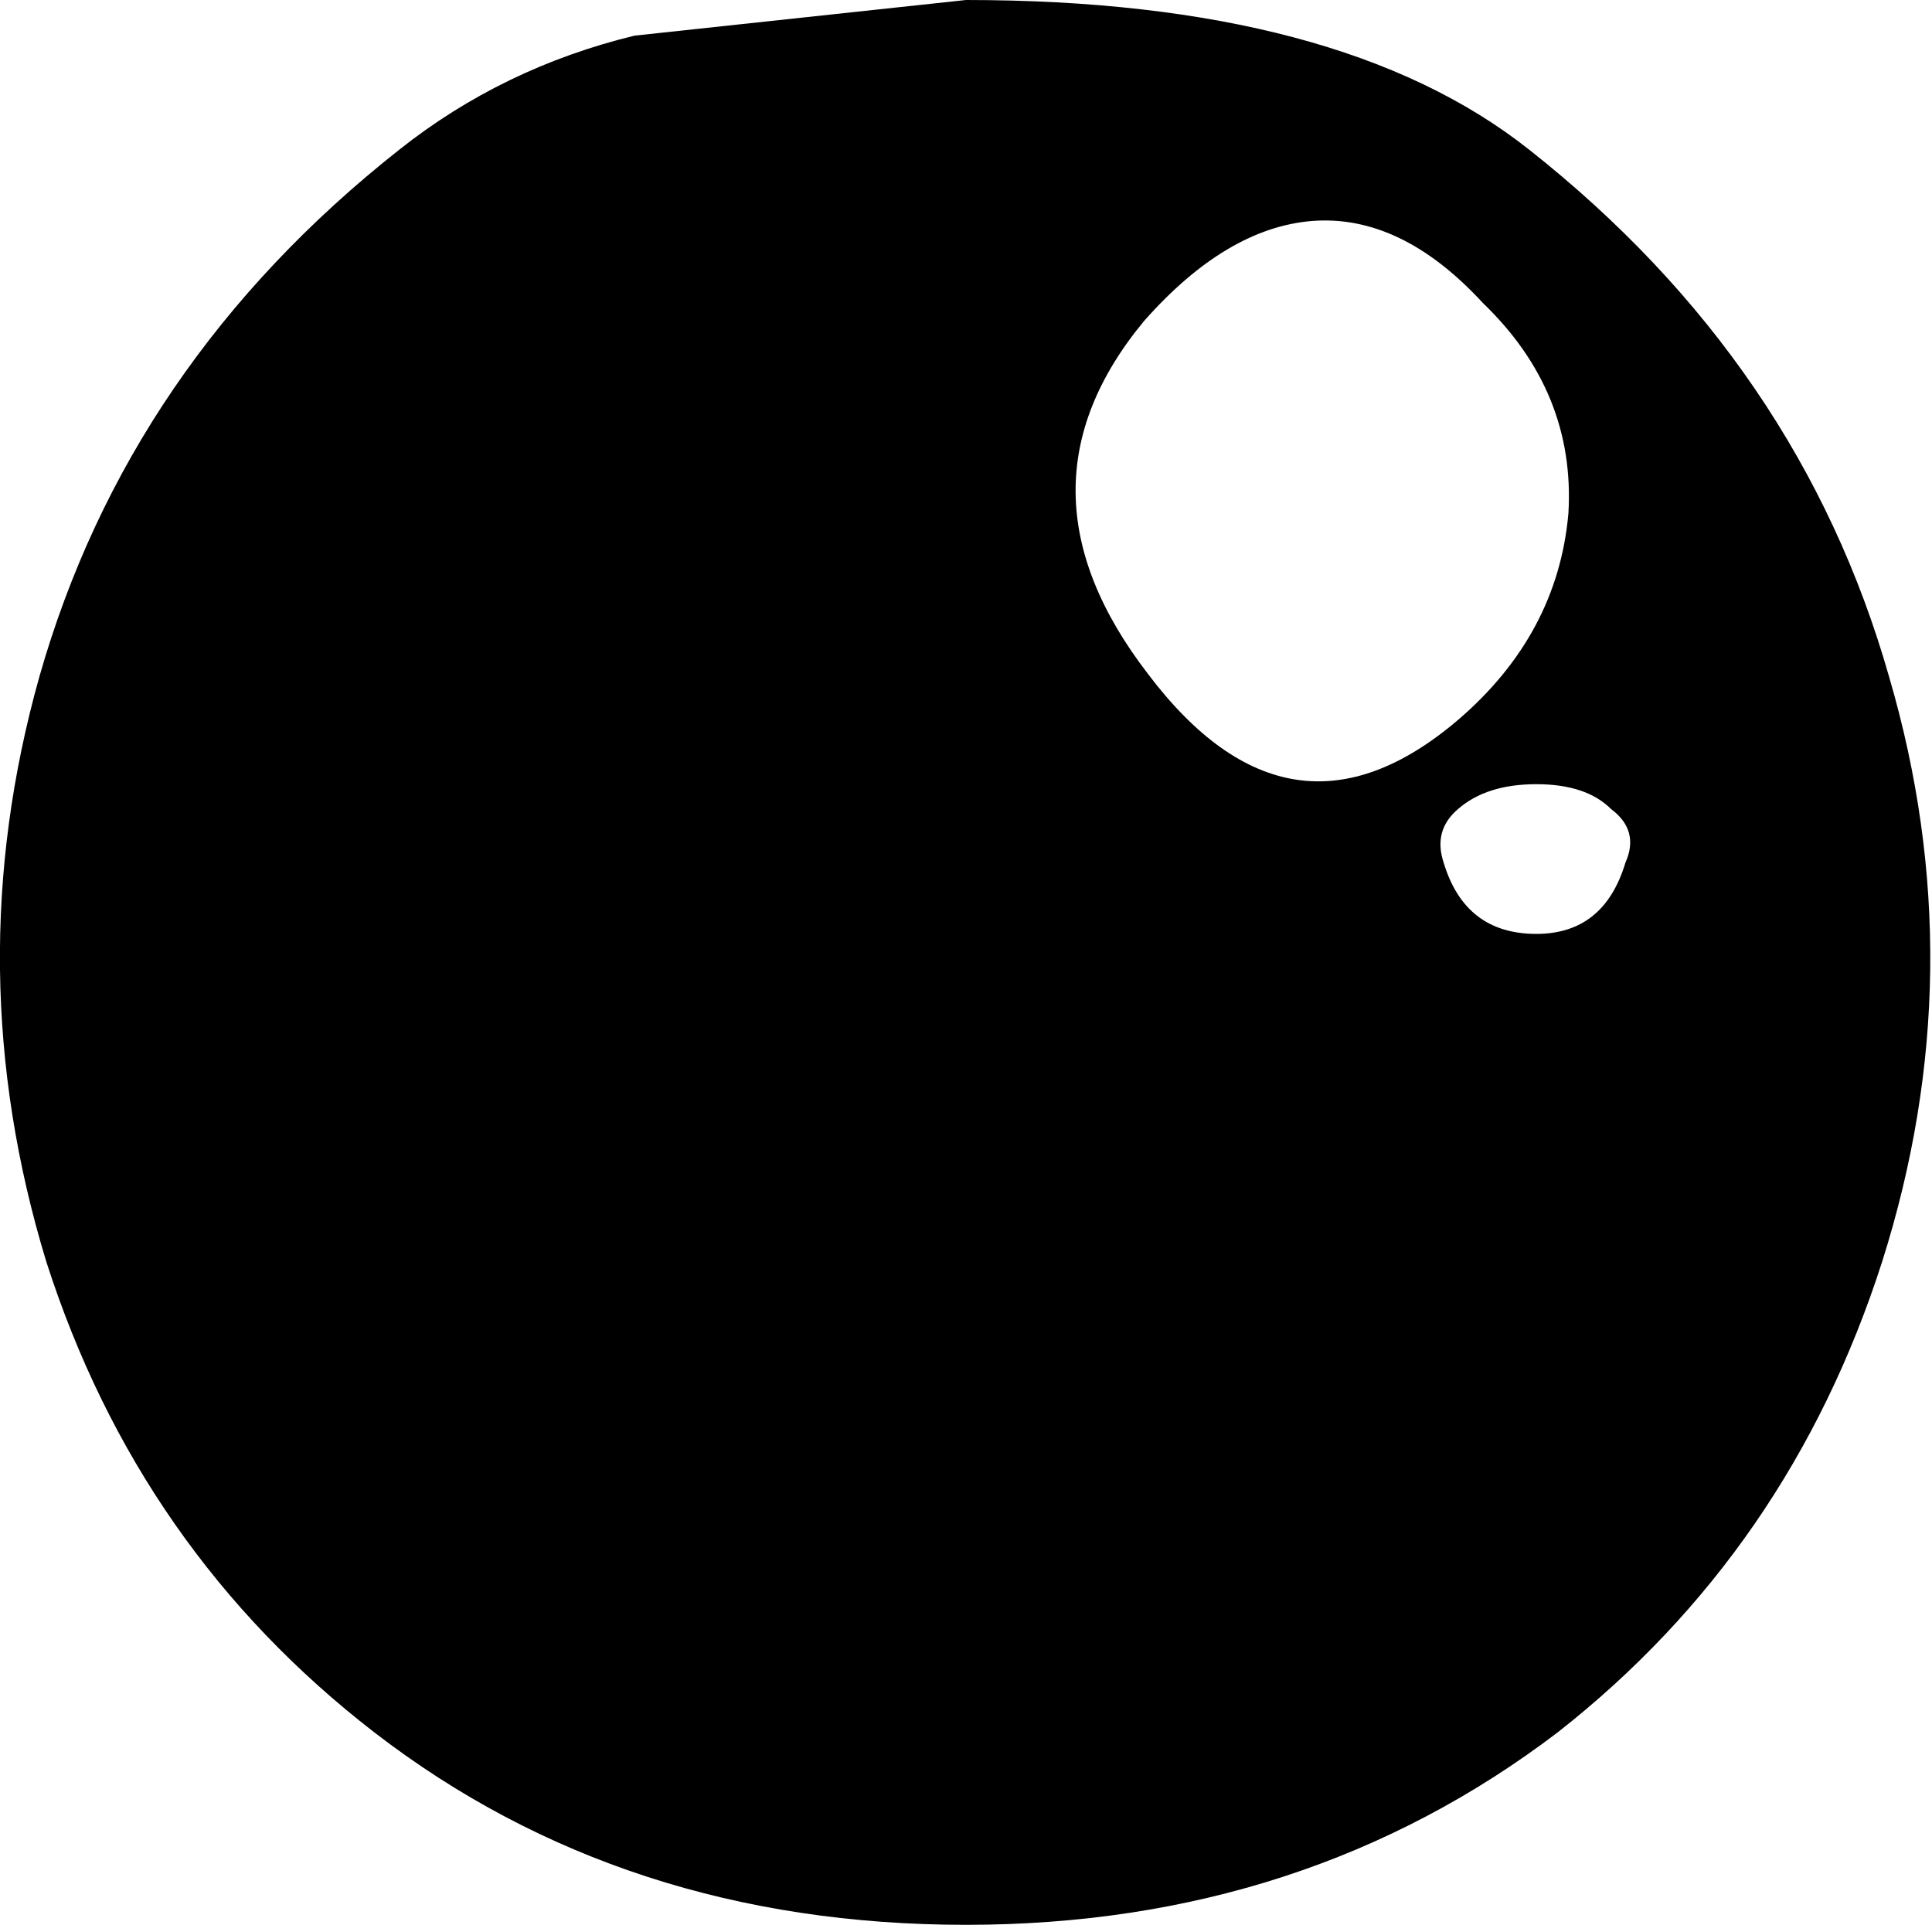 <?xml version="1.0" encoding="UTF-8" standalone="no"?>
<svg xmlns:xlink="http://www.w3.org/1999/xlink" height="27.0px" width="27.1px" xmlns="http://www.w3.org/2000/svg">
  <g transform="matrix(1.0, 0.0, 0.0, 1.0, 13.55, 13.5)">
    <path d="M6.9 -2.15 Q6.55 -1.85 6.7 -1.4 7.0 -0.4 8.0 -0.4 8.95 -0.4 9.25 -1.4 9.45 -1.85 9.05 -2.15 8.7 -2.5 8.0 -2.5 7.3 -2.5 6.9 -2.15 M4.85 -10.4 Q3.65 -10.3 2.5 -9.0 0.55 -6.65 2.55 -4.05 4.55 -1.4 6.9 -3.4 8.3 -4.6 8.45 -6.3 8.55 -8.0 7.25 -9.25 6.1 -10.5 4.85 -10.4 M-7.95 -11.4 Q-6.5 -12.55 -4.65 -13.0 L0.0 -13.5 Q5.25 -13.5 7.9 -11.4 11.7 -8.4 12.95 -4.0 14.15 0.1 12.85 4.2 11.55 8.25 8.3 10.8 4.75 13.5 0.0 13.5 -4.8 13.5 -8.3 10.8 -11.6 8.25 -12.9 4.2 -14.15 0.1 -13.0 -4.0 -11.75 -8.4 -7.95 -11.4" fill="#000000" fill-rule="evenodd" stroke="none"/>
  </g>
</svg>
